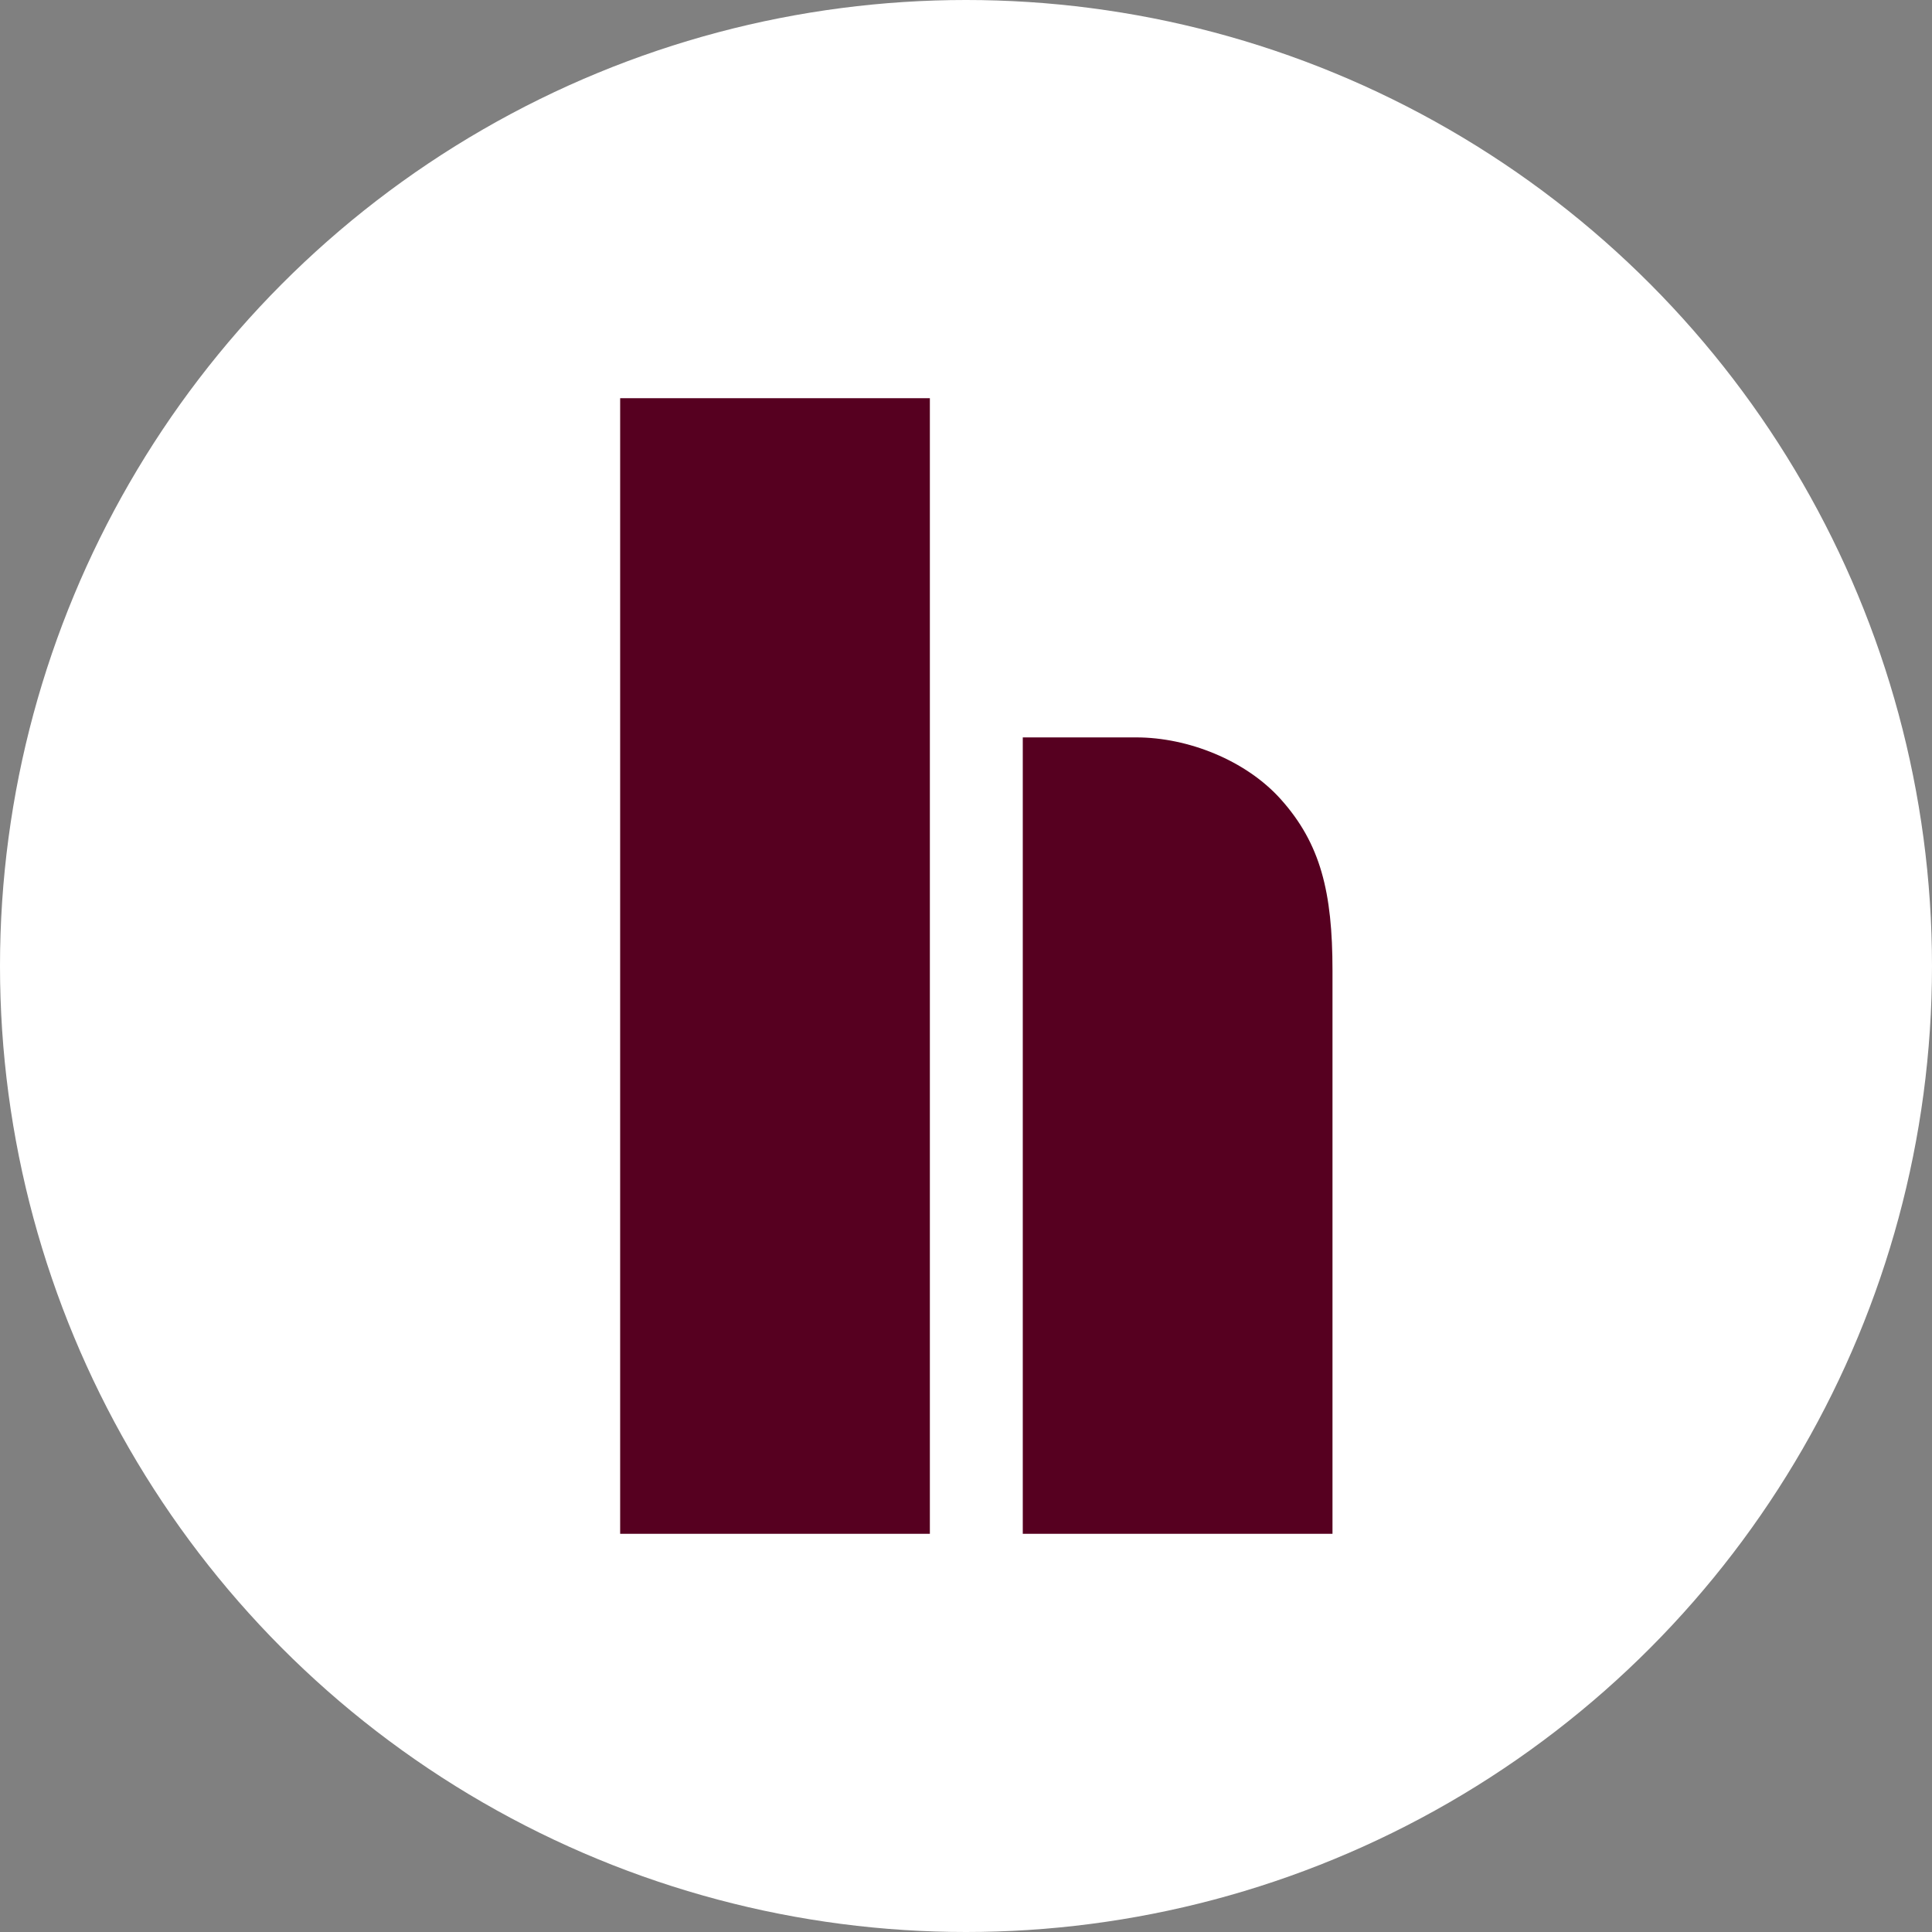 <?xml version="1.0" encoding="UTF-8" standalone="no"?>
<!-- Created with Inkscape (http://www.inkscape.org/) -->

<svg
   xmlns:dc="http://purl.org/dc/elements/1.1/"
   xmlns:cc="http://creativecommons.org/ns#"
   xmlns:rdf="http://www.w3.org/1999/02/22-rdf-syntax-ns#"
   xmlns:svg="http://www.w3.org/2000/svg"
   xmlns="http://www.w3.org/2000/svg"
   xmlns:sodipodi="http://sodipodi.sourceforge.net/DTD/sodipodi-0.dtd"
   xmlns:inkscape="http://www.inkscape.org/namespaces/inkscape"
   width="105.632mm"
   height="105.632mm"
   viewBox="0 0 374.286 374.286"
   id="svg2"
   version="1.1"
   inkscape:version="0.91 r13725"
   sodipodi:docname="logo.svg">
  <rect x="0" y="0" width="374.286" height="374.286" fill="#808080" stroke="none"/>
  <defs
     id="defs4" />
  <sodipodi:namedview
     id="base"
     pagecolor="#ffffff"
     bordercolor="#666666"
     borderopacity="1.0"
     inkscape:pageopacity="0.0"
     inkscape:pageshadow="2"
     inkscape:zoom="0.35"
     inkscape:cx="952.75922"
     inkscape:cy="-106.13482"
     inkscape:document-units="px"
     inkscape:current-layer="layer1"
     showgrid="false"
     inkscape:window-width="1680"
     inkscape:window-height="1005"
     inkscape:window-x="0"
     inkscape:window-y="1"
     inkscape:window-maximized="1"
     fit-margin-top="0"
     fit-margin-left="0"
     fit-margin-right="0"
     fit-margin-bottom="0" />
  <g
     inkscape:label="Layer 1"
     inkscape:groupmode="layer"
     id="layer1"
     transform="translate(-8.571,-9.505)">
    <circle
       style="opacity:1;fill:#ffffff;fill-opacity:1;stroke:none;stroke-width:1.124;stroke-miterlimit:22.926;stroke-dasharray:none;stroke-dashoffset:0;stroke-opacity:1"
       id="path4217"
       cx="195.714"
       cy="196.648"
       r="187.143" />
    <g
       id="g4318">
      <rect
         y="86.648"
         x="128.714"
         height="220"
         width="60"
         id="rect4219"
         style="opacity:1;fill:#560020;fill-opacity:1;stroke:none;stroke-width:1.124;stroke-miterlimit:22.926;stroke-dasharray:none;stroke-dashoffset:0;stroke-opacity:1" />
      <path
         sodipodi:nodetypes="czazccc"
         inkscape:connector-curvature="0"
         id="rect4247"
         d="m 206.714,152.362 c 0,0 12.006,0 22,0 9.994,0 21.232,4.43 28,12 7.691,8.603 10,17.968 10,33.143 0,15.175 0,109.143 0,109.143 l -60,0 z"
         style="opacity:1;fill:#560020;fill-opacity:1;stroke:none;stroke-width:1.124;stroke-miterlimit:22.926;stroke-dasharray:none;stroke-dashoffset:0;stroke-opacity:1" />
    </g>
  </g>
</svg>
